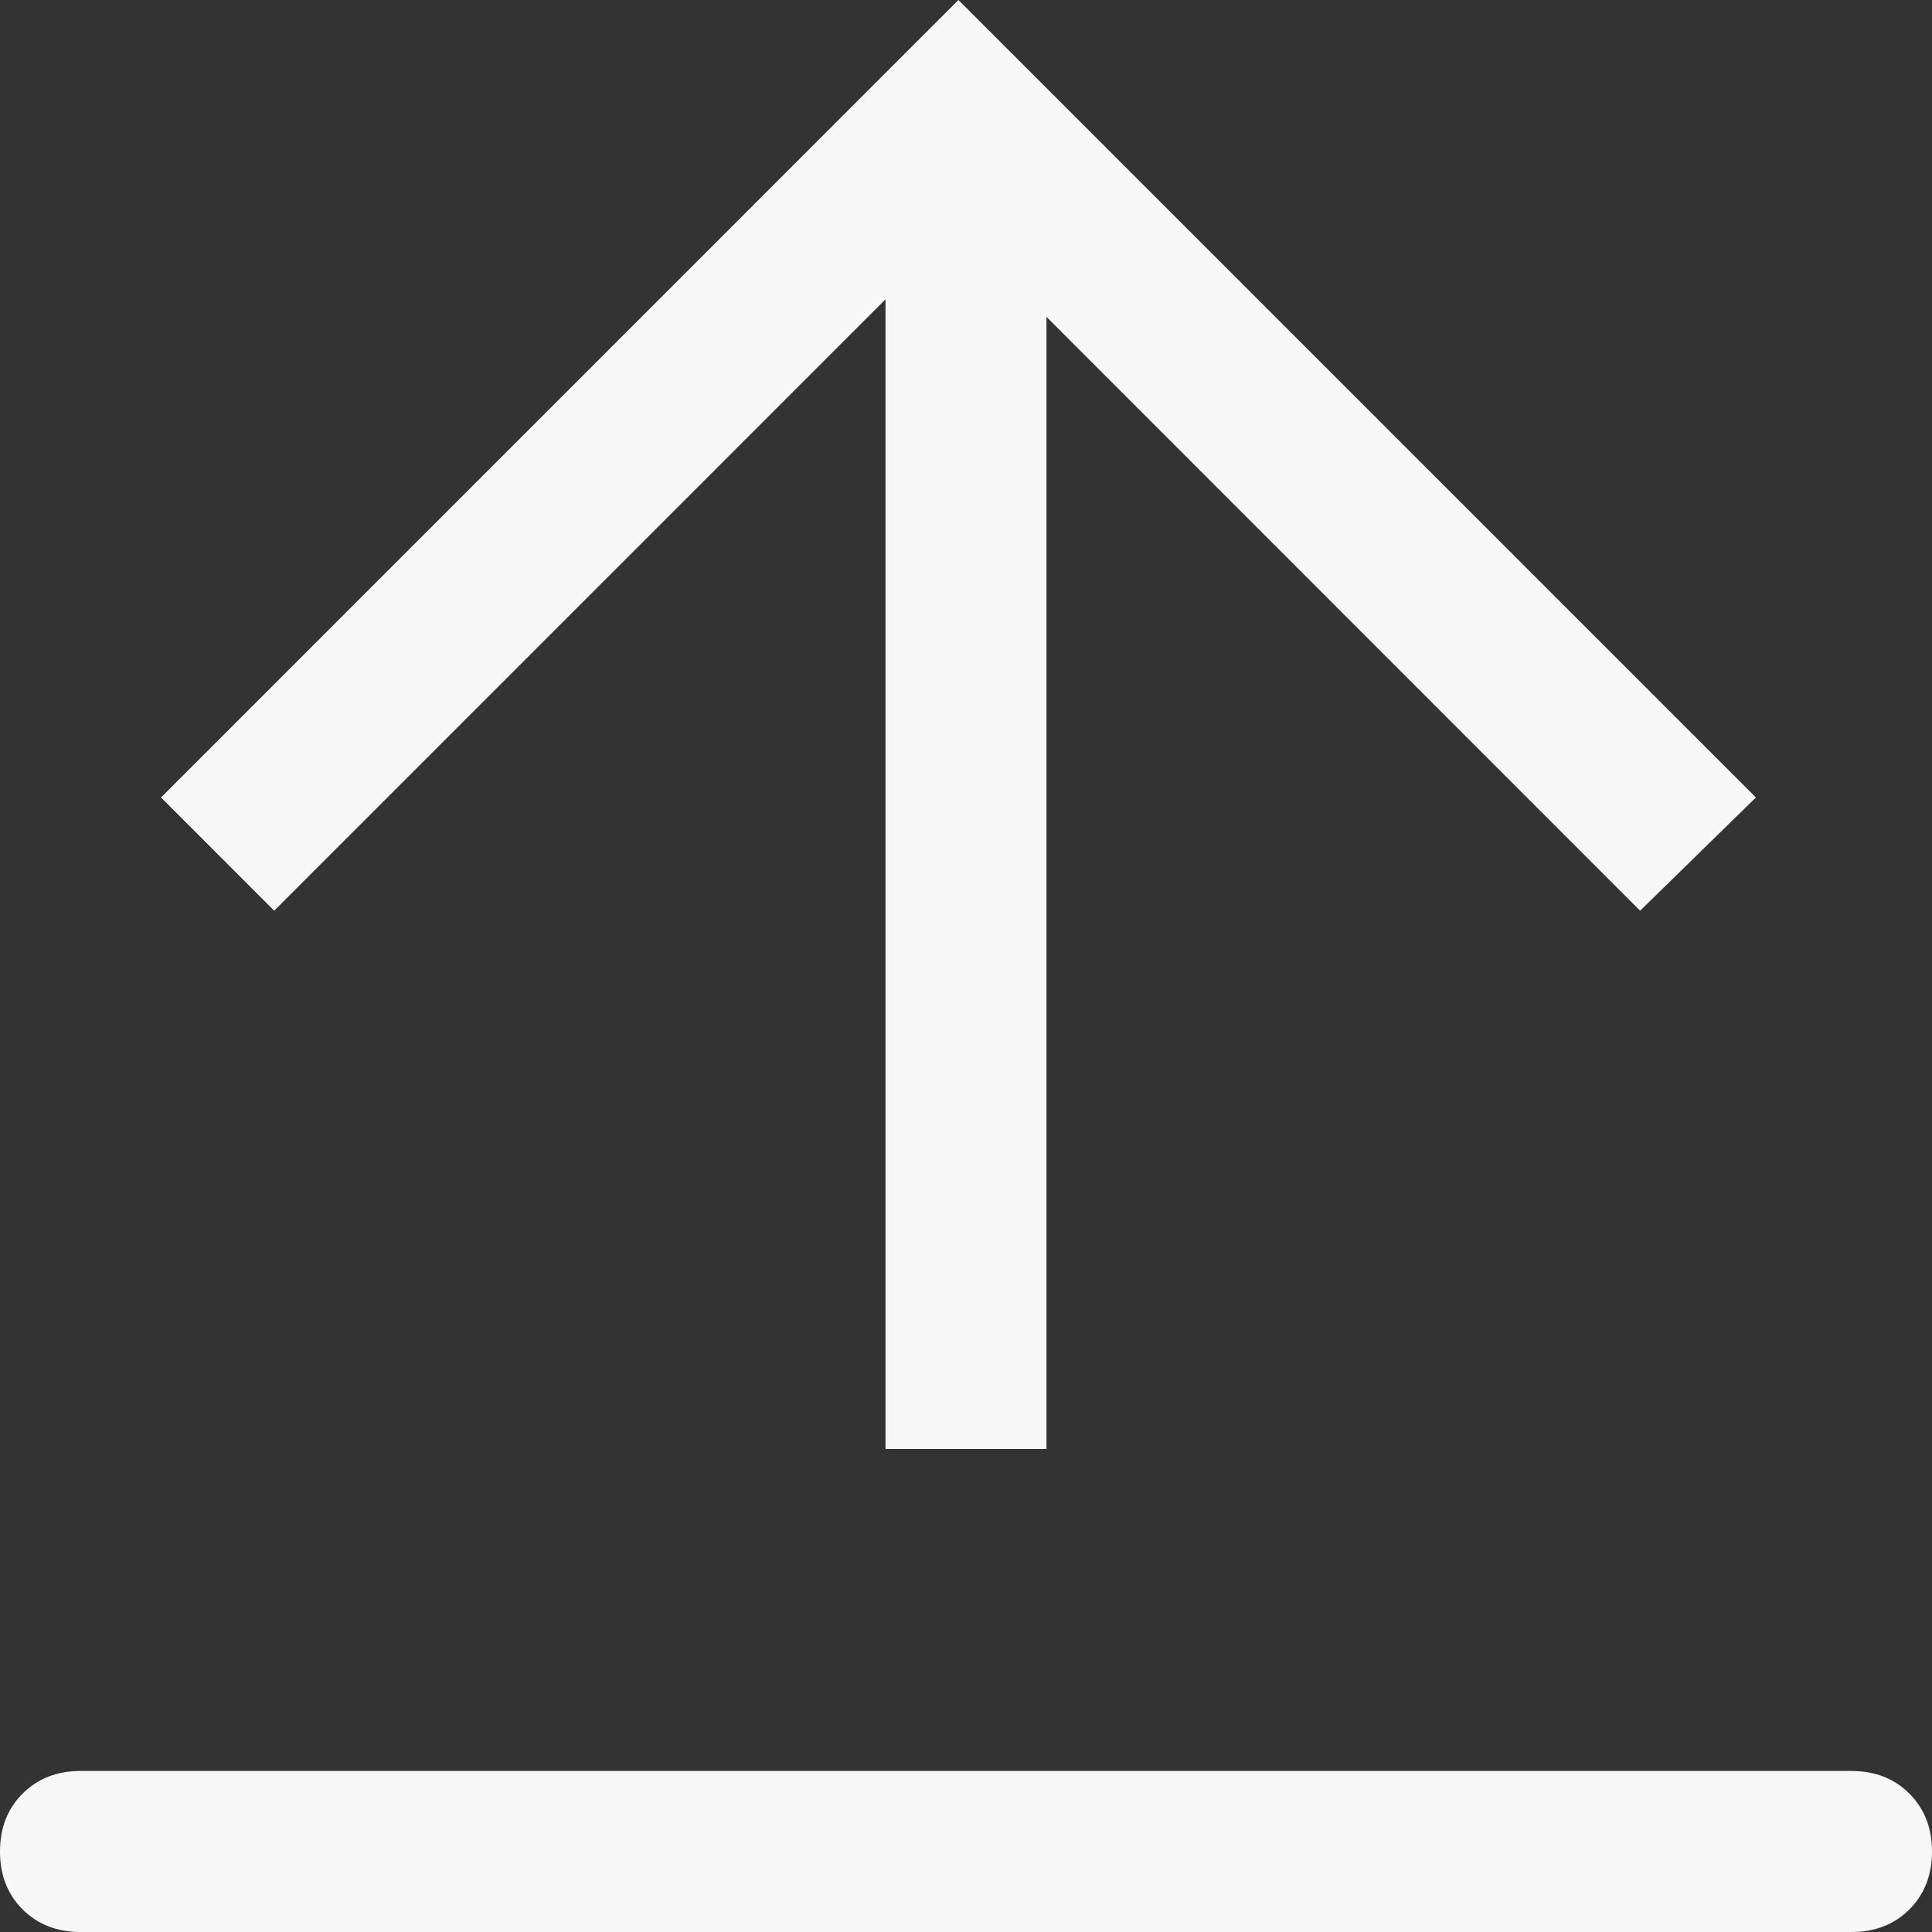 <svg width="26" height="26" viewBox="0 0 26 26" fill="none" xmlns="http://www.w3.org/2000/svg">
<rect x="0" y="0" width="26" height="26" fill="#333333" stroke="none"/>
<path d="M1.083 23.833H24.917C25.233 23.833 25.493 23.935 25.696 24.138C25.898 24.341 26 24.6 26 24.917C26 25.233 25.898 25.493 25.696 25.696C25.493 25.898 25.233 26 24.917 26H1.083C0.767 26 0.507 25.898 0.304 25.696C0.101 25.493 0 25.233 0 24.917C0 24.6 0.101 24.341 0.304 24.138C0.507 23.935 0.767 23.833 1.083 23.833ZM14.083 4.264V19.5H11.917V4.028L3.69 12.256L2.167 10.732L12.898 0L23.63 10.732L22.072 12.256L14.083 4.264Z" fill="white" fill-opacity="0.96"/>
</svg>
